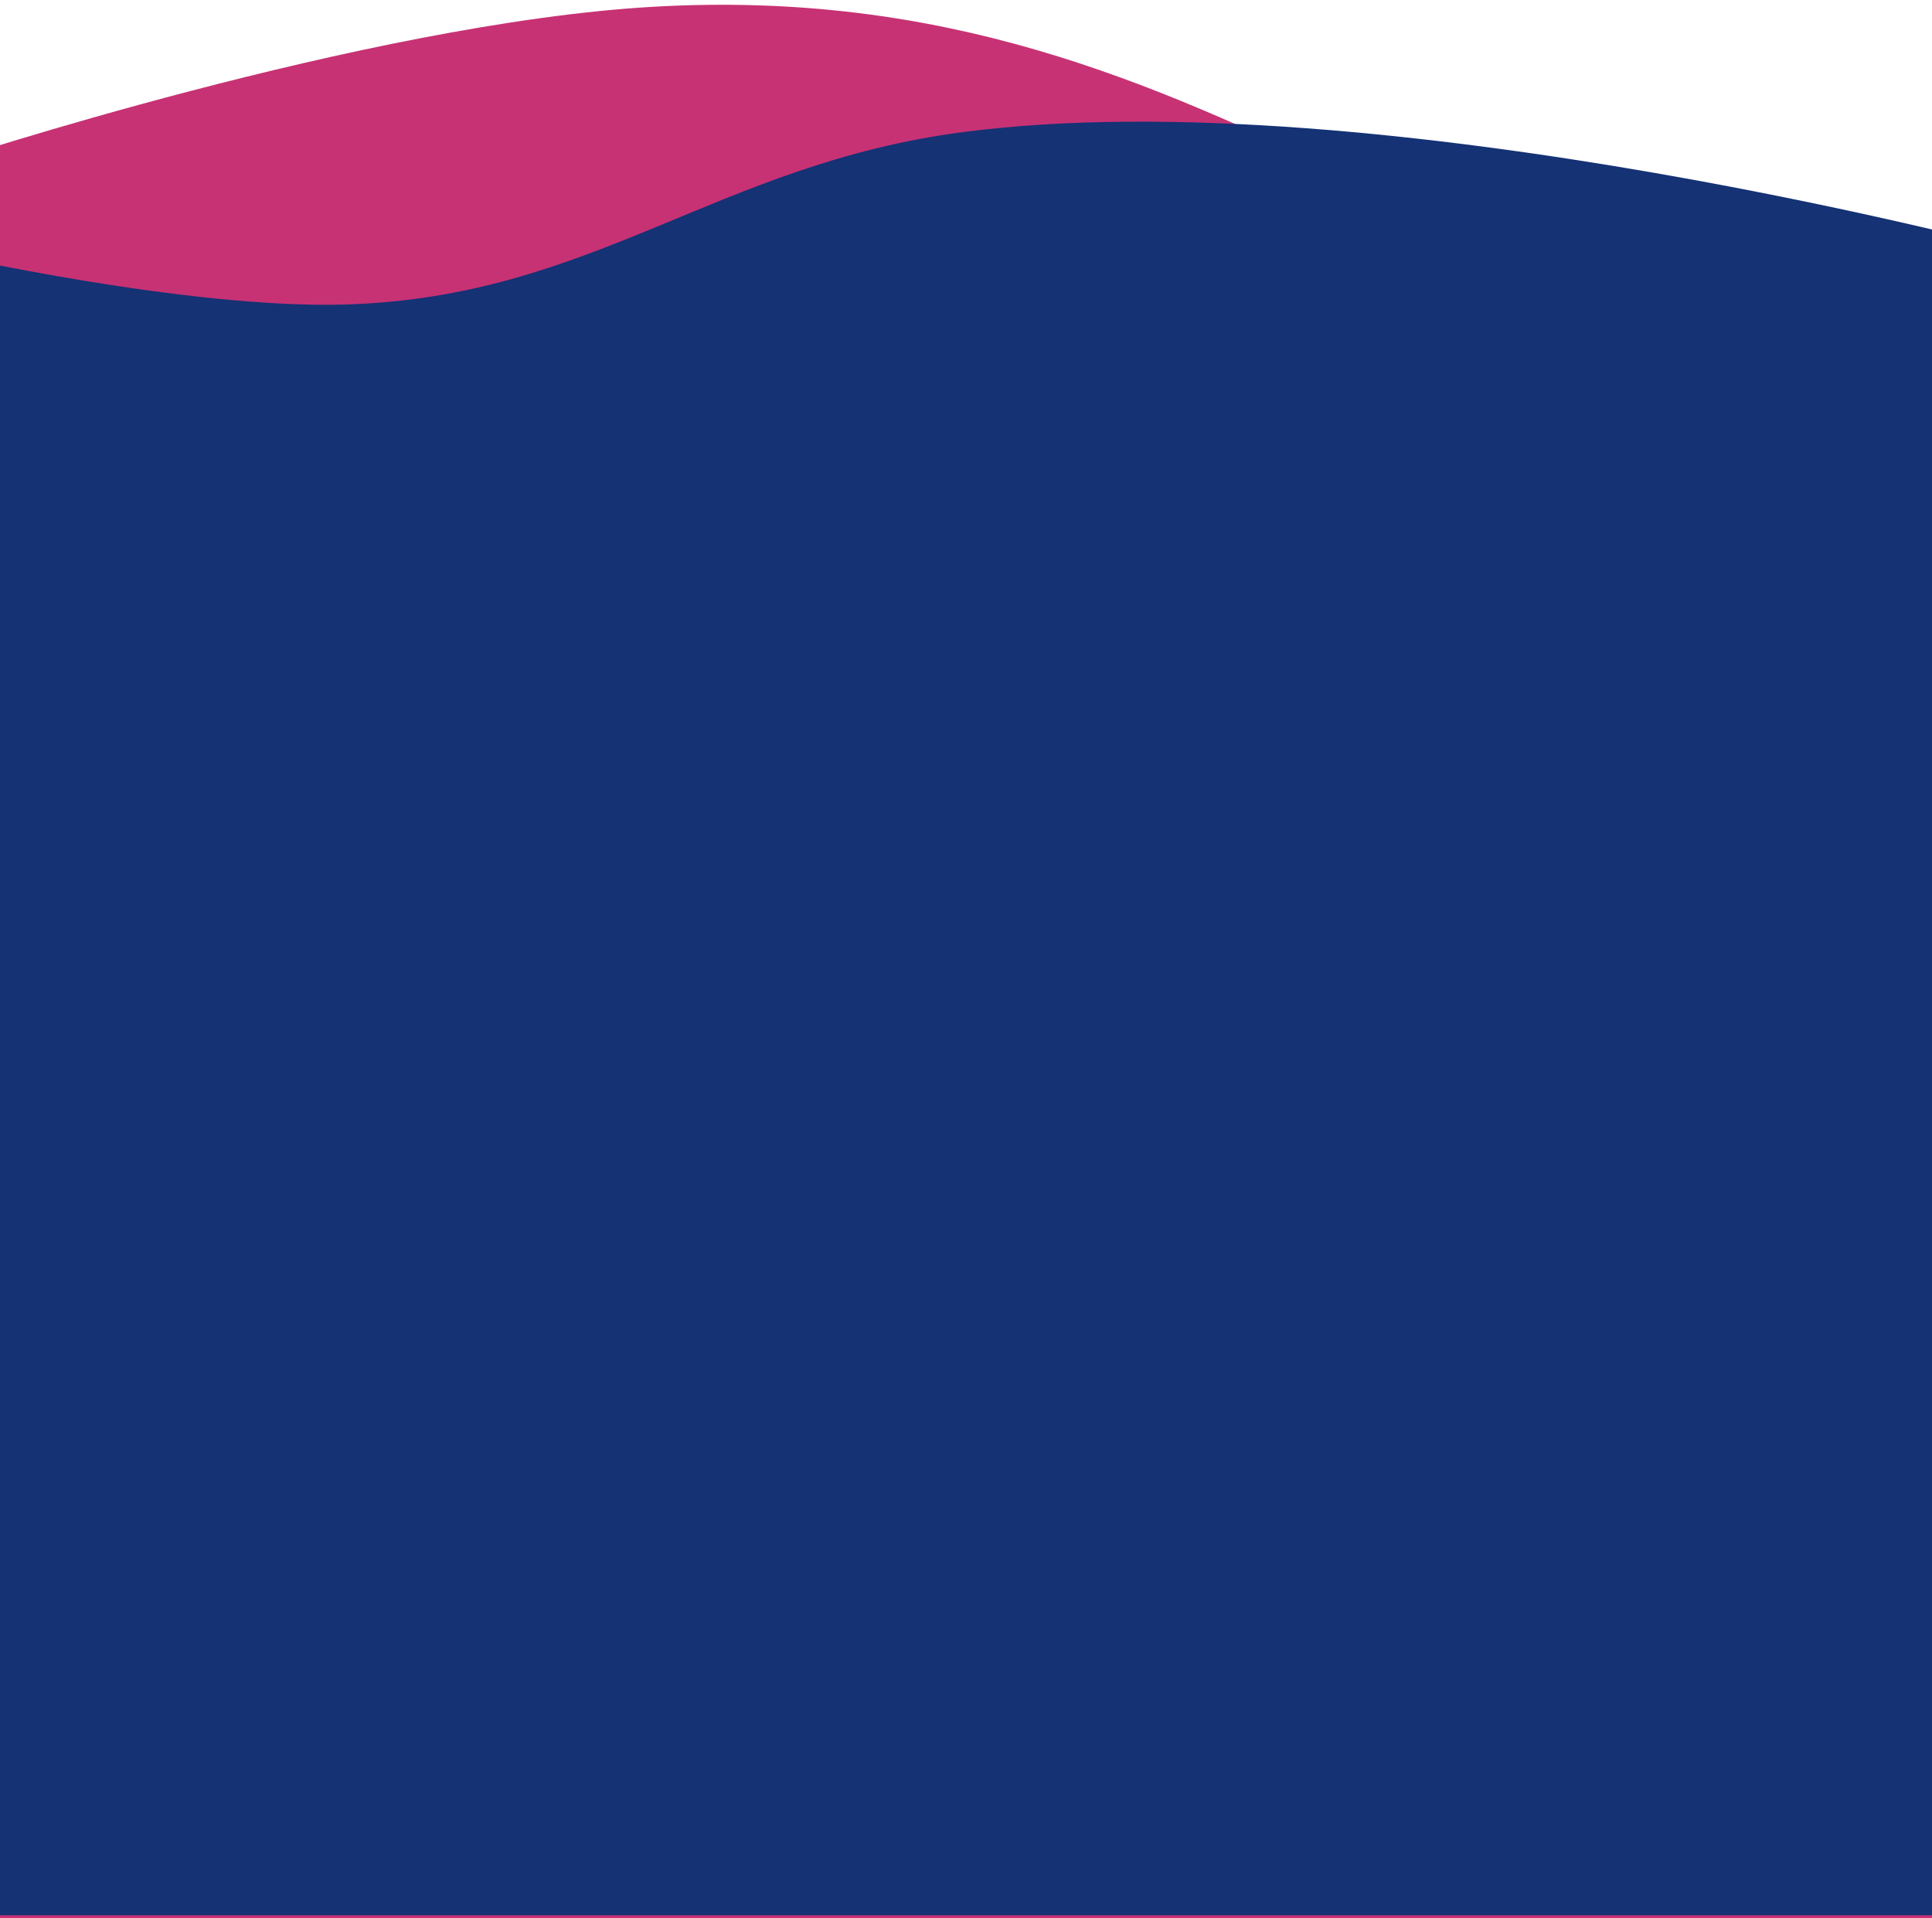 <svg width="284" height="282" viewBox="0 0 284 282" fill="none" xmlns="http://www.w3.org/2000/svg">
<path d="M-8.141 282V23.897C-8.141 23.897 53.792 3.411 96.012 0.995C181.833 -3.914 216.84 54.581 302.691 59.177C367.378 62.64 467.057 41.227 467.057 41.227V282H-8.141Z" fill="#C73274"/>
<path d="M-8.141 281.554V37.349C-8.141 37.349 27.587 45.436 50.684 44.768C87.14 43.714 105.302 24.158 141.546 19.421C202.786 11.416 298.586 37.349 298.586 37.349V281.554H-8.141Z" fill="#143274"/>
</svg>
